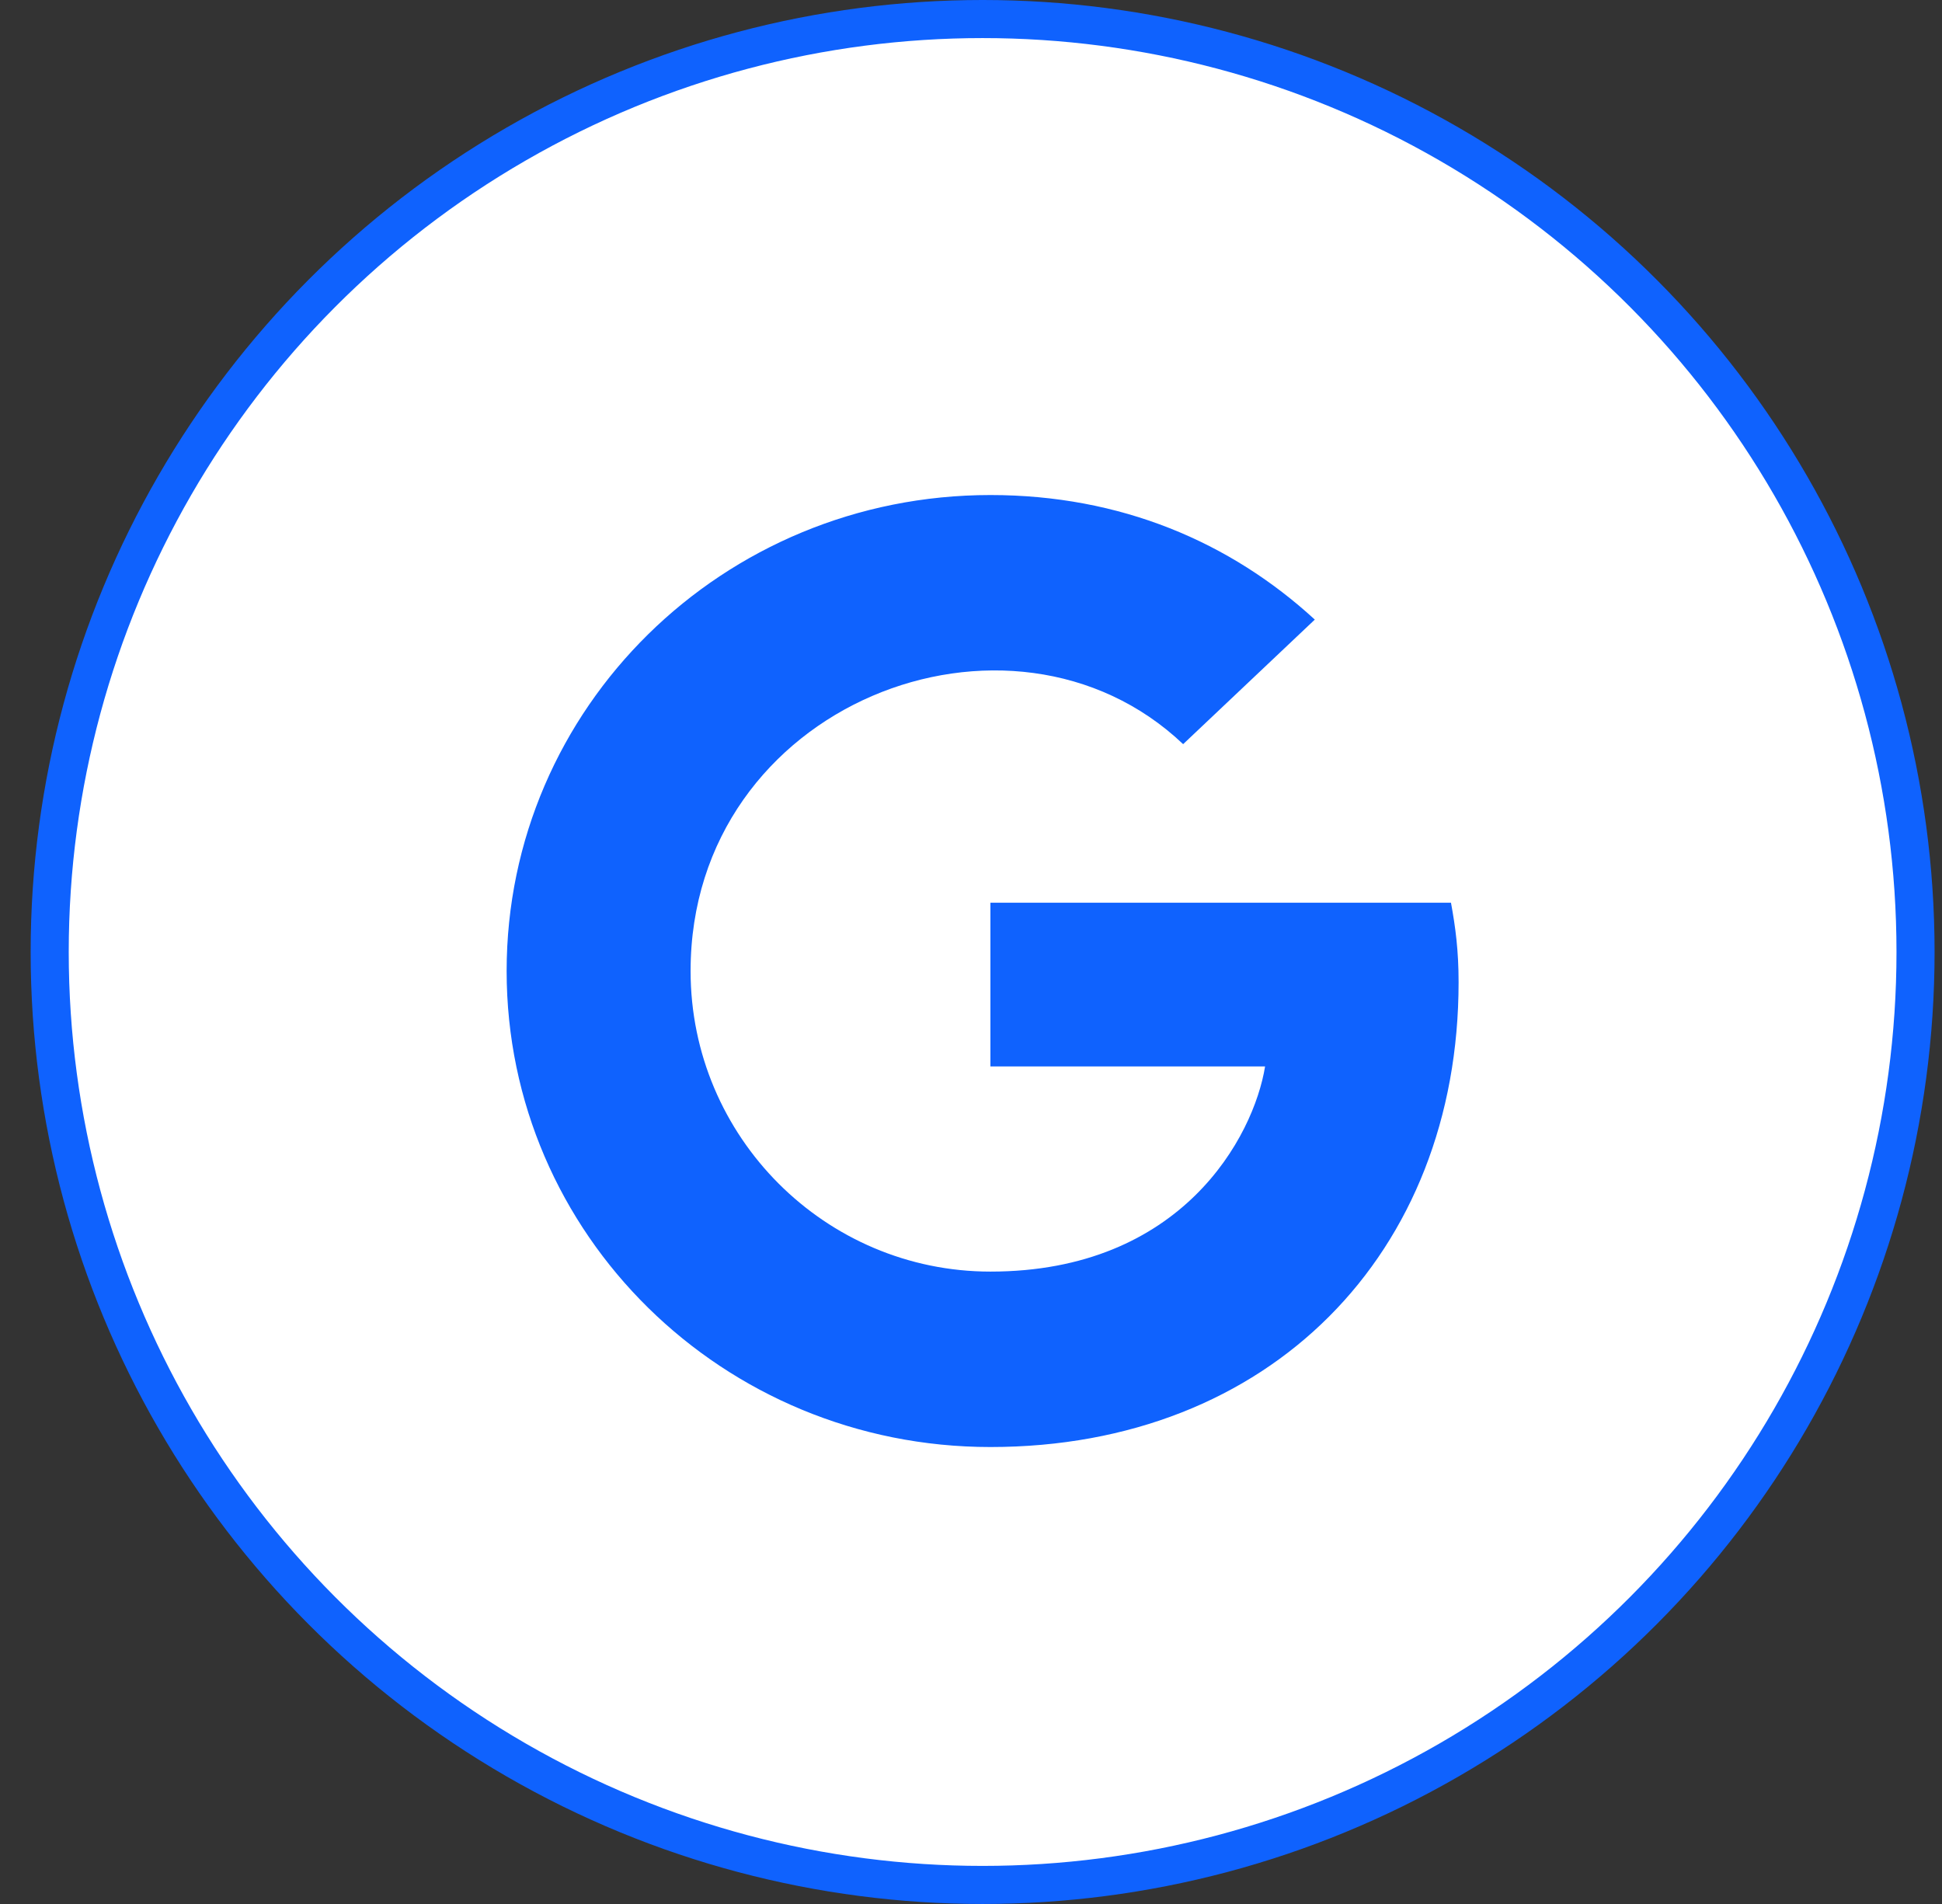 <svg width="51" height="50" viewBox="0 0 51 50" fill="none" xmlns="http://www.w3.org/2000/svg">
<rect x="0" y="0" width="51" height="50" fill="#333333" stroke="none"/>
<circle cx="25.805" cy="25" r="24.5" fill="white" stroke="#0F62FE"/>
<path d="M38.305 25.792C38.305 32.924 33.34 38 26.01 38C18.981 38 13.305 32.415 13.305 25.5C13.305 18.585 18.981 13 26.01 13C29.432 13 32.311 14.235 34.529 16.271L31.071 19.542C26.547 15.248 18.136 18.474 18.136 25.5C18.136 29.86 21.676 33.393 26.01 33.393C31.04 33.393 32.926 29.845 33.223 28.005H26.01V23.706H38.105C38.223 24.346 38.305 24.961 38.305 25.792Z" fill="#0F62FE"/>
</svg>
